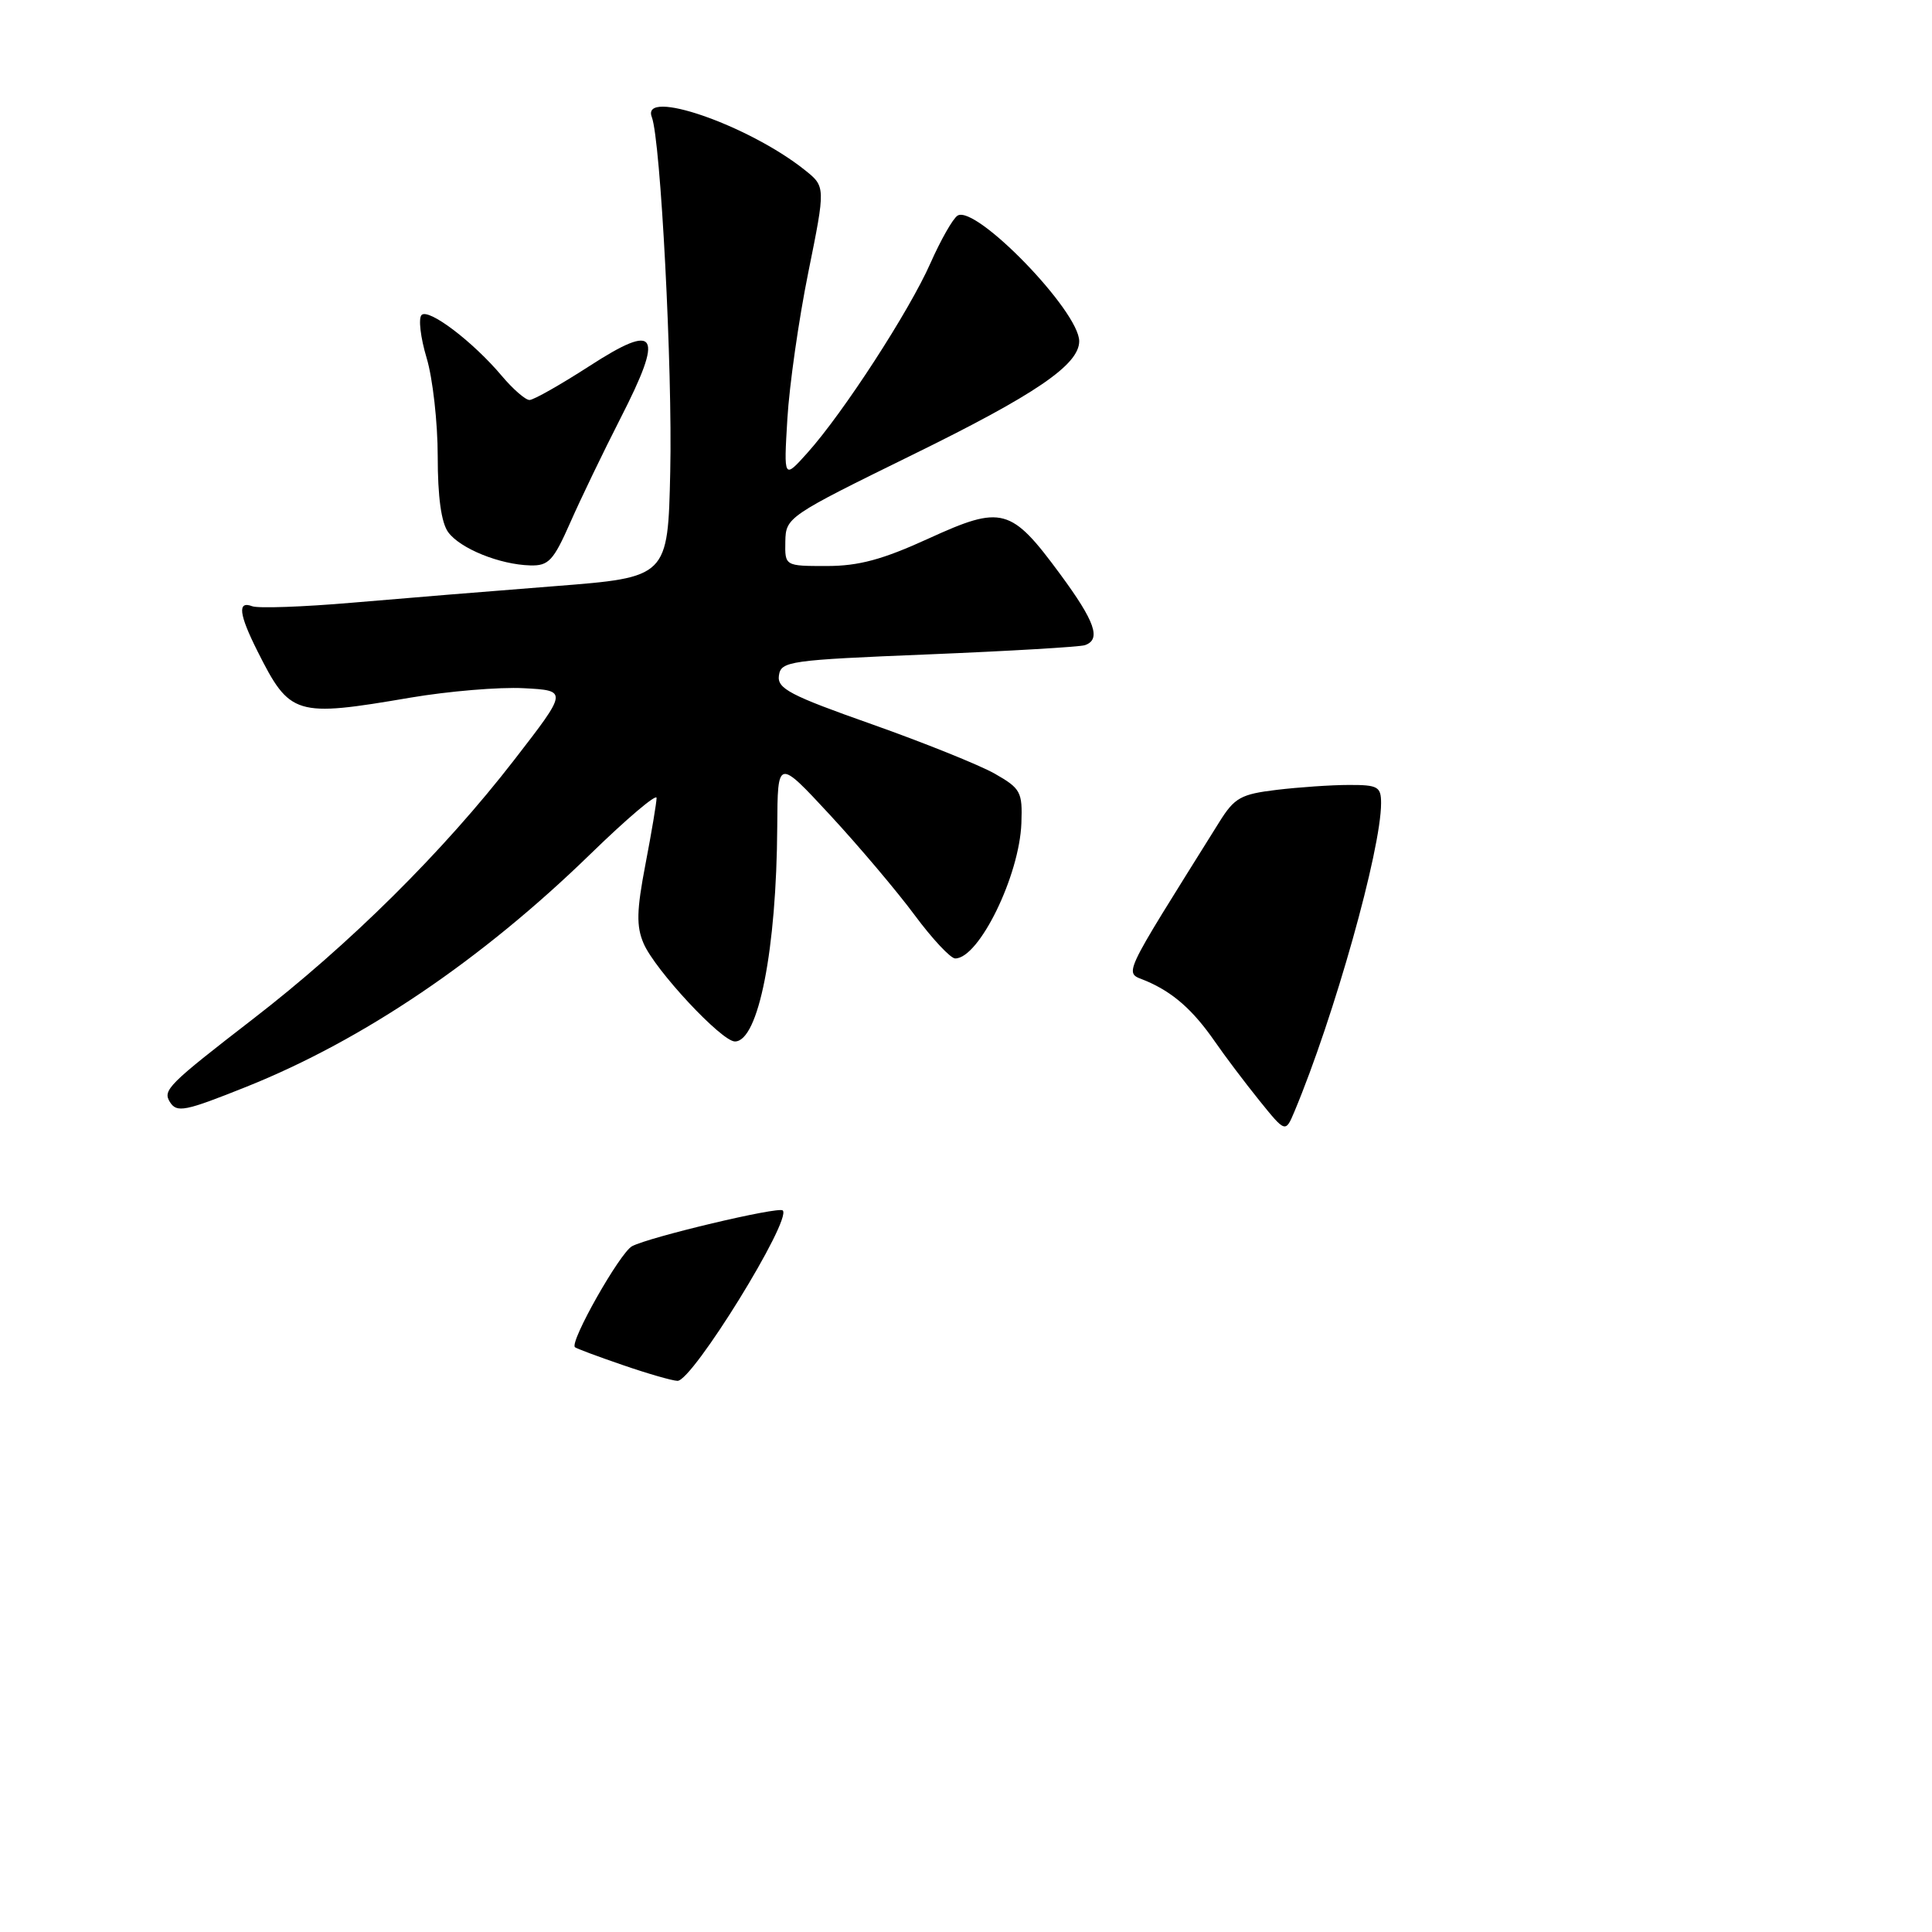 <?xml version="1.0" encoding="UTF-8" standalone="no"?>
<!DOCTYPE svg PUBLIC "-//W3C//DTD SVG 1.1//EN" "http://www.w3.org/Graphics/SVG/1.1/DTD/svg11.dtd" >
<svg xmlns="http://www.w3.org/2000/svg" xmlns:xlink="http://www.w3.org/1999/xlink" version="1.1" viewBox="0 0 256 256">
 <g >
 <path fill="currentColor"
d=" M 32.66 144.00 C 48.12 137.81 63.82 127.19 78.25 113.15 C 83.06 108.47 87.00 105.13 87.00 105.73 C 87.00 106.33 86.34 110.28 85.53 114.50 C 84.35 120.65 84.30 122.73 85.28 125.01 C 86.79 128.53 95.61 138.00 97.38 138.00 C 100.50 138.00 102.90 125.80 102.99 109.50 C 103.04 100.50 103.04 100.50 109.99 108.00 C 113.80 112.12 118.85 118.09 121.19 121.25 C 123.53 124.41 125.96 127.00 126.57 127.00 C 129.73 127.00 135.09 116.02 135.34 109.06 C 135.49 104.92 135.25 104.48 131.80 102.51 C 129.76 101.36 122.43 98.41 115.51 95.96 C 104.65 92.13 102.96 91.24 103.21 89.51 C 103.48 87.61 104.54 87.46 123.00 86.71 C 133.72 86.27 143.06 85.72 143.75 85.49 C 145.94 84.74 145.12 82.38 140.48 76.08 C 133.96 67.23 132.78 66.91 123.06 71.35 C 116.94 74.15 113.79 75.00 109.54 75.00 C 104.00 75.00 104.00 75.00 104.06 71.75 C 104.12 68.55 104.40 68.37 120.90 60.27 C 137.22 52.27 143.00 48.33 143.00 45.21 C 143.00 41.23 129.29 27.09 126.88 28.57 C 126.27 28.95 124.66 31.78 123.29 34.87 C 120.49 41.21 111.72 54.73 106.99 60.00 C 103.85 63.50 103.85 63.50 104.33 55.50 C 104.59 51.10 105.83 42.38 107.10 36.11 C 109.40 24.73 109.40 24.73 106.63 22.52 C 99.15 16.56 84.87 11.63 86.37 15.52 C 87.54 18.58 89.12 48.87 88.81 62.50 C 88.50 76.50 88.50 76.50 73.50 77.67 C 65.25 78.31 53.18 79.30 46.67 79.86 C 40.17 80.42 34.21 80.63 33.42 80.33 C 31.44 79.57 31.65 81.38 34.12 86.29 C 38.42 94.84 39.10 95.05 54.39 92.44 C 59.41 91.59 66.16 91.02 69.38 91.19 C 75.25 91.50 75.25 91.50 68.13 100.70 C 58.76 112.81 46.31 125.16 33.46 135.07 C 22.33 143.67 21.54 144.45 22.50 146.00 C 23.42 147.49 24.46 147.28 32.66 144.00 Z  M 75.56 69.25 C 76.95 66.09 79.95 59.87 82.22 55.42 C 88.01 44.10 87.15 42.65 78.11 48.50 C 74.28 50.97 70.71 53.00 70.16 53.00 C 69.62 53.00 67.98 51.57 66.51 49.83 C 62.68 45.27 56.79 40.81 55.86 41.74 C 55.42 42.18 55.72 44.74 56.53 47.43 C 57.34 50.12 58.00 55.99 58.00 60.47 C 58.00 65.84 58.47 69.26 59.39 70.52 C 60.98 72.69 66.21 74.81 70.26 74.92 C 72.69 74.99 73.33 74.30 75.56 69.25 Z  M 82.50 180.87 C 79.20 179.74 76.36 178.68 76.18 178.51 C 75.46 177.80 82.14 166.00 83.75 165.13 C 86.04 163.91 103.17 159.84 103.72 160.39 C 104.96 161.62 91.74 183.02 89.77 182.97 C 89.07 182.95 85.80 182.01 82.50 180.87 Z  M 166.86 145.81 C 164.95 143.44 162.30 139.93 160.97 138.00 C 158.07 133.82 155.43 131.49 151.85 129.97 C 148.94 128.73 148.22 130.29 161.58 108.90 C 163.58 105.70 164.42 105.23 169.17 104.66 C 172.10 104.31 176.41 104.01 178.75 104.01 C 182.59 104.00 183.00 104.24 183.00 106.43 C 183.00 112.60 176.78 134.74 171.51 147.31 C 170.33 150.11 170.33 150.11 166.86 145.81 Z "/>
</g>
</svg>